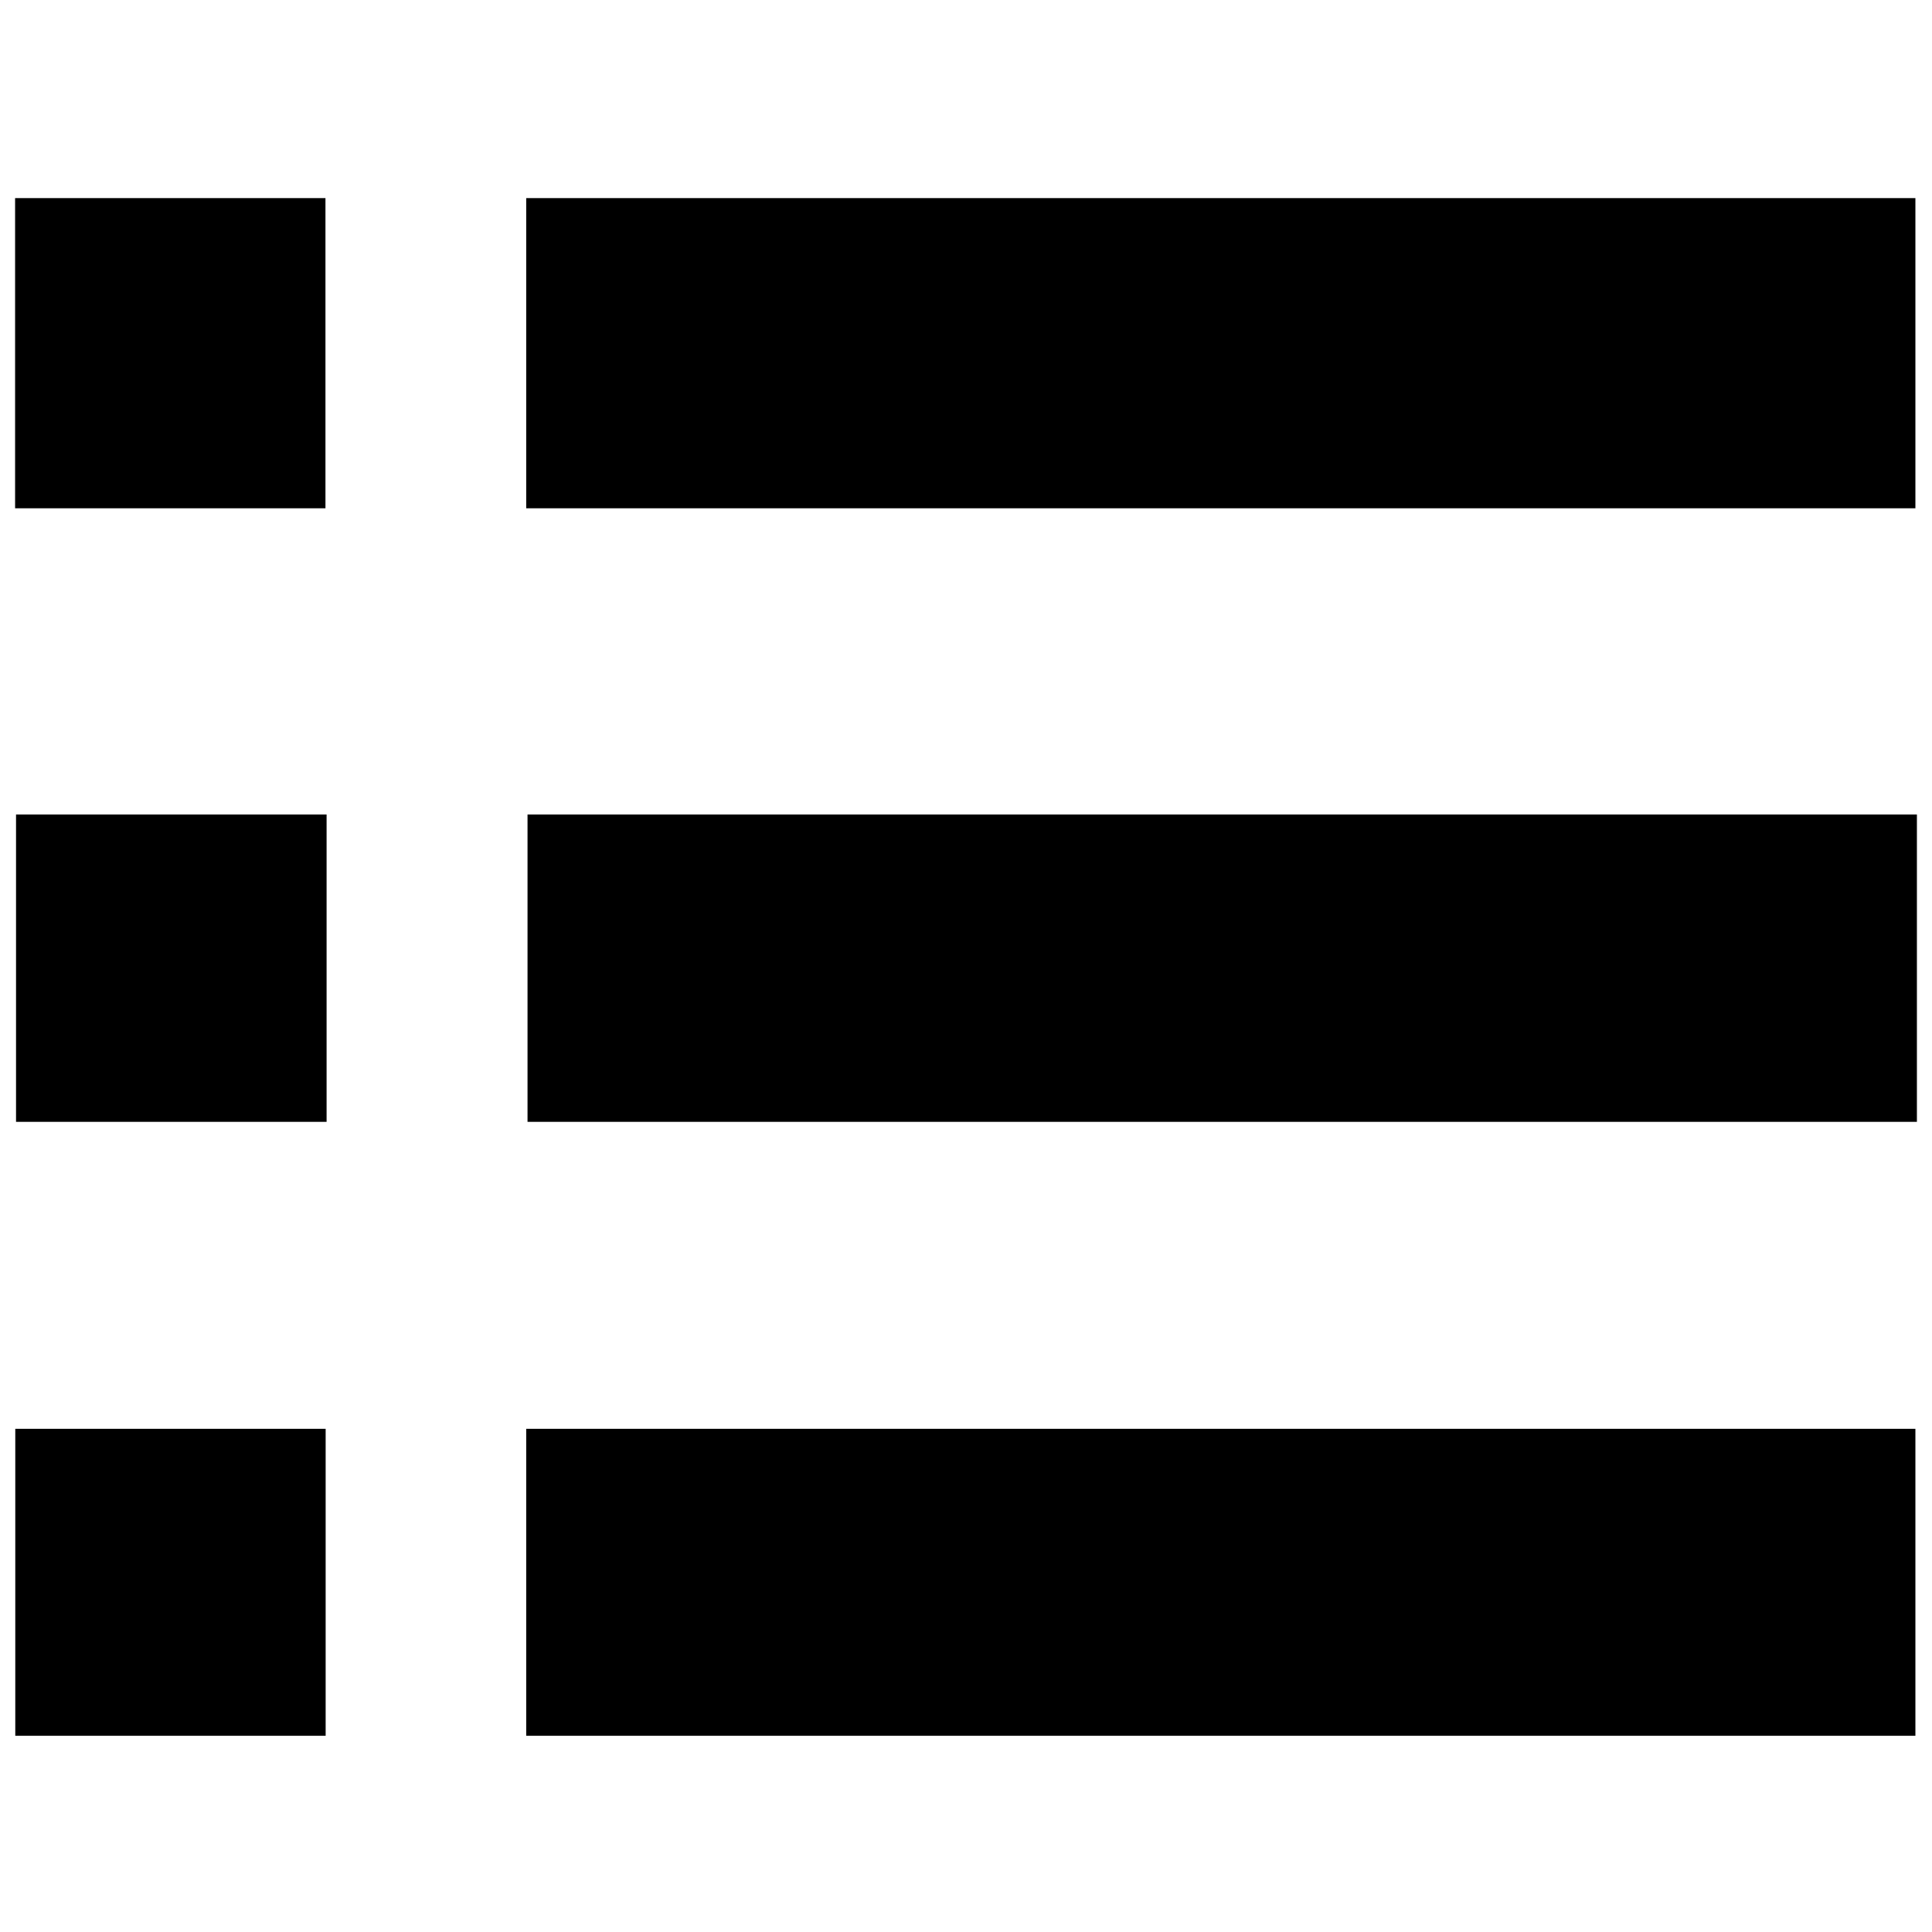<svg xmlns="http://www.w3.org/2000/svg" xmlns:xlink="http://www.w3.org/1999/xlink" preserveAspectRatio="xMidYMid" width="1024" height="1024" viewBox="0 0 1024 1024">
  <defs>
    <style>
      .cls-1 {
        fill: #000;
        fill-rule: evenodd;
      }
    </style>
  </defs>
  <path d="M1015.200,105.000 L278.900,105.000 L278.900,269.400 L1015.200,269.400 L1015.200,105.000 L1015.200,105.000 ZM279.600,431.700 L279.600,594.600 L1016.000,594.600 L1016.000,431.700 L279.600,431.700 ZM278.900,920.000 L1015.200,920.000 L1015.200,757.300 L278.900,757.300 L278.900,920.000 ZM172.500,105.000 L8.000,105.000 L8.000,269.400 L172.500,269.400 L172.500,105.000 L172.500,105.000 ZM8.500,594.600 L173.100,594.600 L173.100,431.700 L8.500,431.700 L8.500,594.600 ZM8.100,920.000 L172.600,920.000 L172.600,757.300 L8.100,757.300 L8.100,920.000 L8.100,920.000 Z" class="cls-1"/>
</svg>
